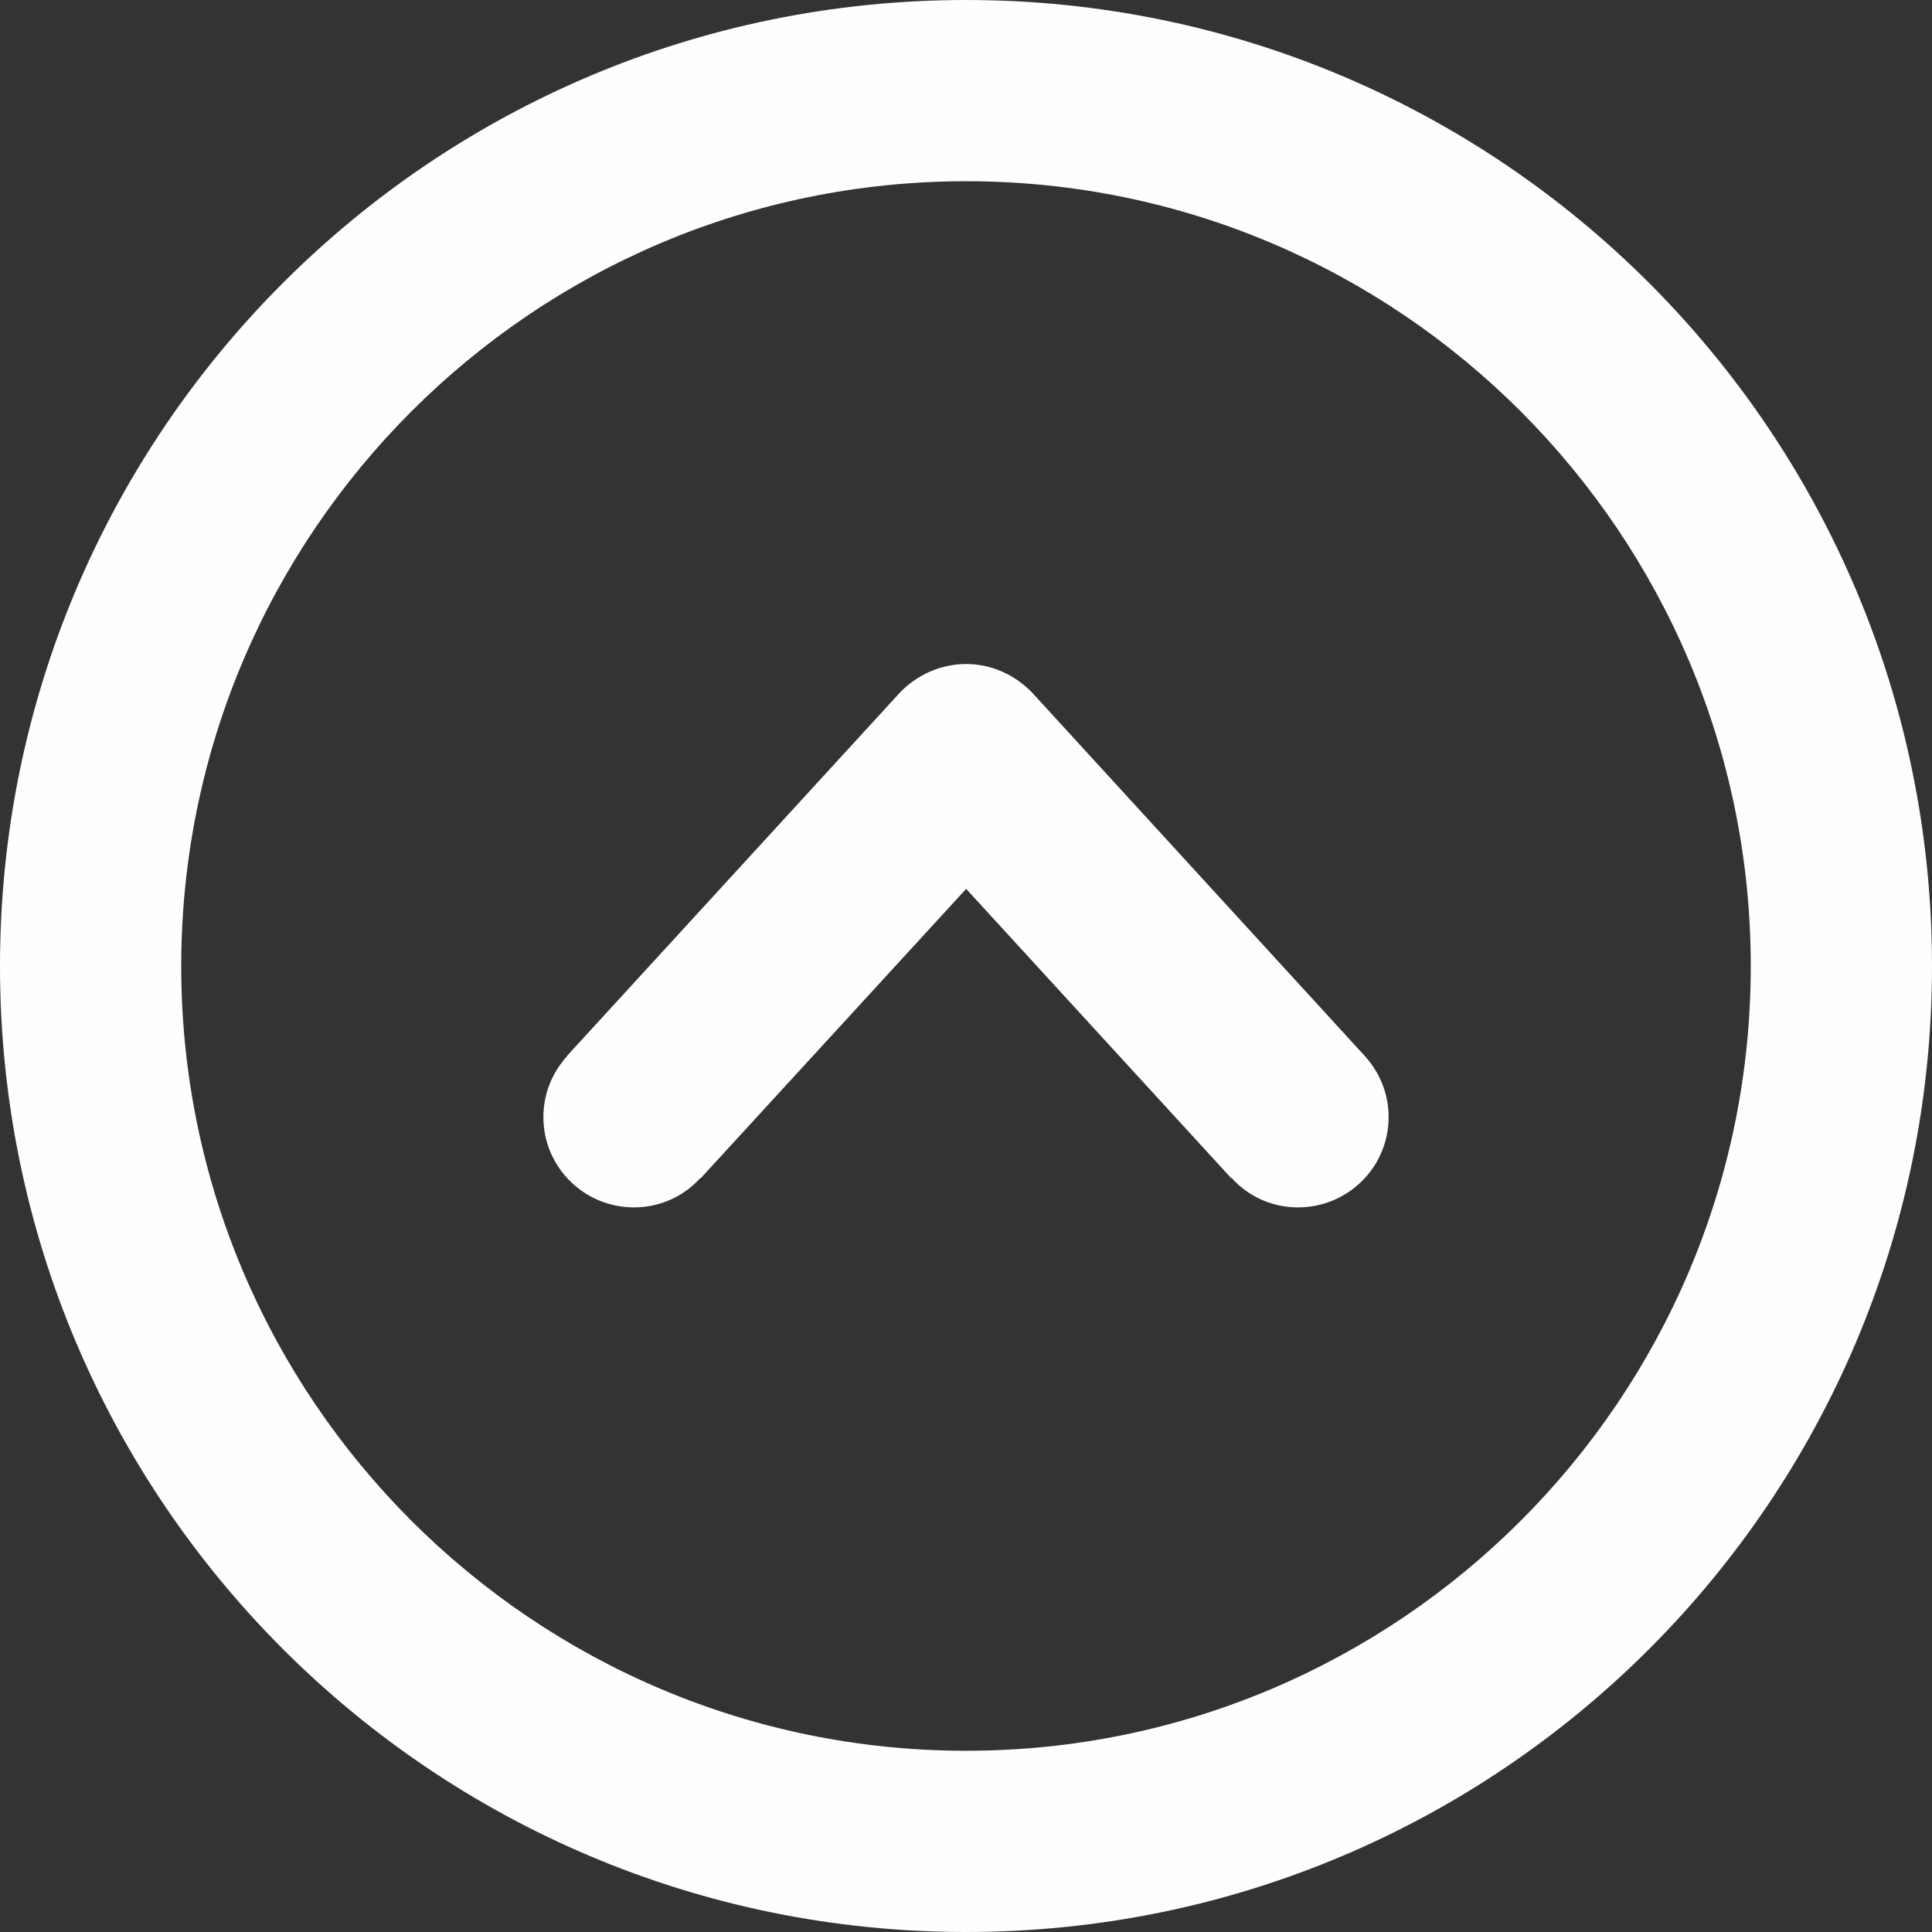 <?xml version="1.0" encoding="UTF-8"?>
<!DOCTYPE svg PUBLIC "-//W3C//DTD SVG 1.1//EN" "http://www.w3.org/Graphics/SVG/1.1/DTD/svg11.dtd">
<!-- Creator: CorelDRAW X7 -->
<svg xmlns="http://www.w3.org/2000/svg" xml:space="preserve" width="6.375in" height="6.375in" version="1.1" style="shape-rendering:geometricPrecision; text-rendering:geometricPrecision; image-rendering:optimizeQuality; fill-rule:evenodd; clip-rule:evenodd"
viewBox="0 0 6375 6375"
 xmlns:xlink="http://www.w3.org/1999/xlink">
 <rect x="0" y="0" width="6375" height="6375" fill="#333333" stroke="none"/>
 <defs>
  <style type="text/css">
   <![CDATA[
    .fil0 {fill:#FEFEFE}
   ]]>
  </style>
 </defs>
 <g id="Layer_x0020_1">
  <g id="_2006794180800">
   <g id="Up">
    <g>
     <path class="fil0" d="M4503 3484l-1095 -1196c-57,-61 -137,-97 -220,-97 -84,0 -164,36 -221,97l-1096 1196 1 0c-49,54 -79,124 -79,202 0,165 134,298 299,298 87,0 165,-37 219,-97l1 1 876 -955 875 955 1 -1c54,60 132,97 219,97 165,0 299,-133 299,-298 0,-78 -30,-148 -79,-202l0 0zm-1315 -3484c-1761,0 -3188,1427 -3188,3188 0,1760 1427,3187 3188,3187 1760,0 3187,-1427 3187,-3187 0,-1761 -1427,-3188 -3187,-3188zm0 5777c-1428,0 -2590,-1161 -2590,-2589 0,-1428 1162,-2590 2590,-2590 1428,0 2589,1162 2589,2590 0,1428 -1161,2589 -2589,2589z"/>
    </g>
   </g>
  </g>
  <g id="_2006794181280">
  </g>
  <g id="_2006794178336">
  </g>
  <g id="_2006794179200">
  </g>
  <g id="_2006794177024">
  </g>
  <g id="_2006794176608">
  </g>
  <g id="_2006794176480">
  </g>
  <g id="_2006794174720">
  </g>
  <g id="_2006794175904">
  </g>
  <g id="_2006794175392">
  </g>
  <g id="_2006794175360">
  </g>
  <g id="_2006794205312">
  </g>
  <g id="_2006794206048">
  </g>
  <g id="_2006794206656">
  </g>
  <g id="_2006794202272">
  </g>
  <g id="_2006794195296">
  </g>
 </g>
</svg>

